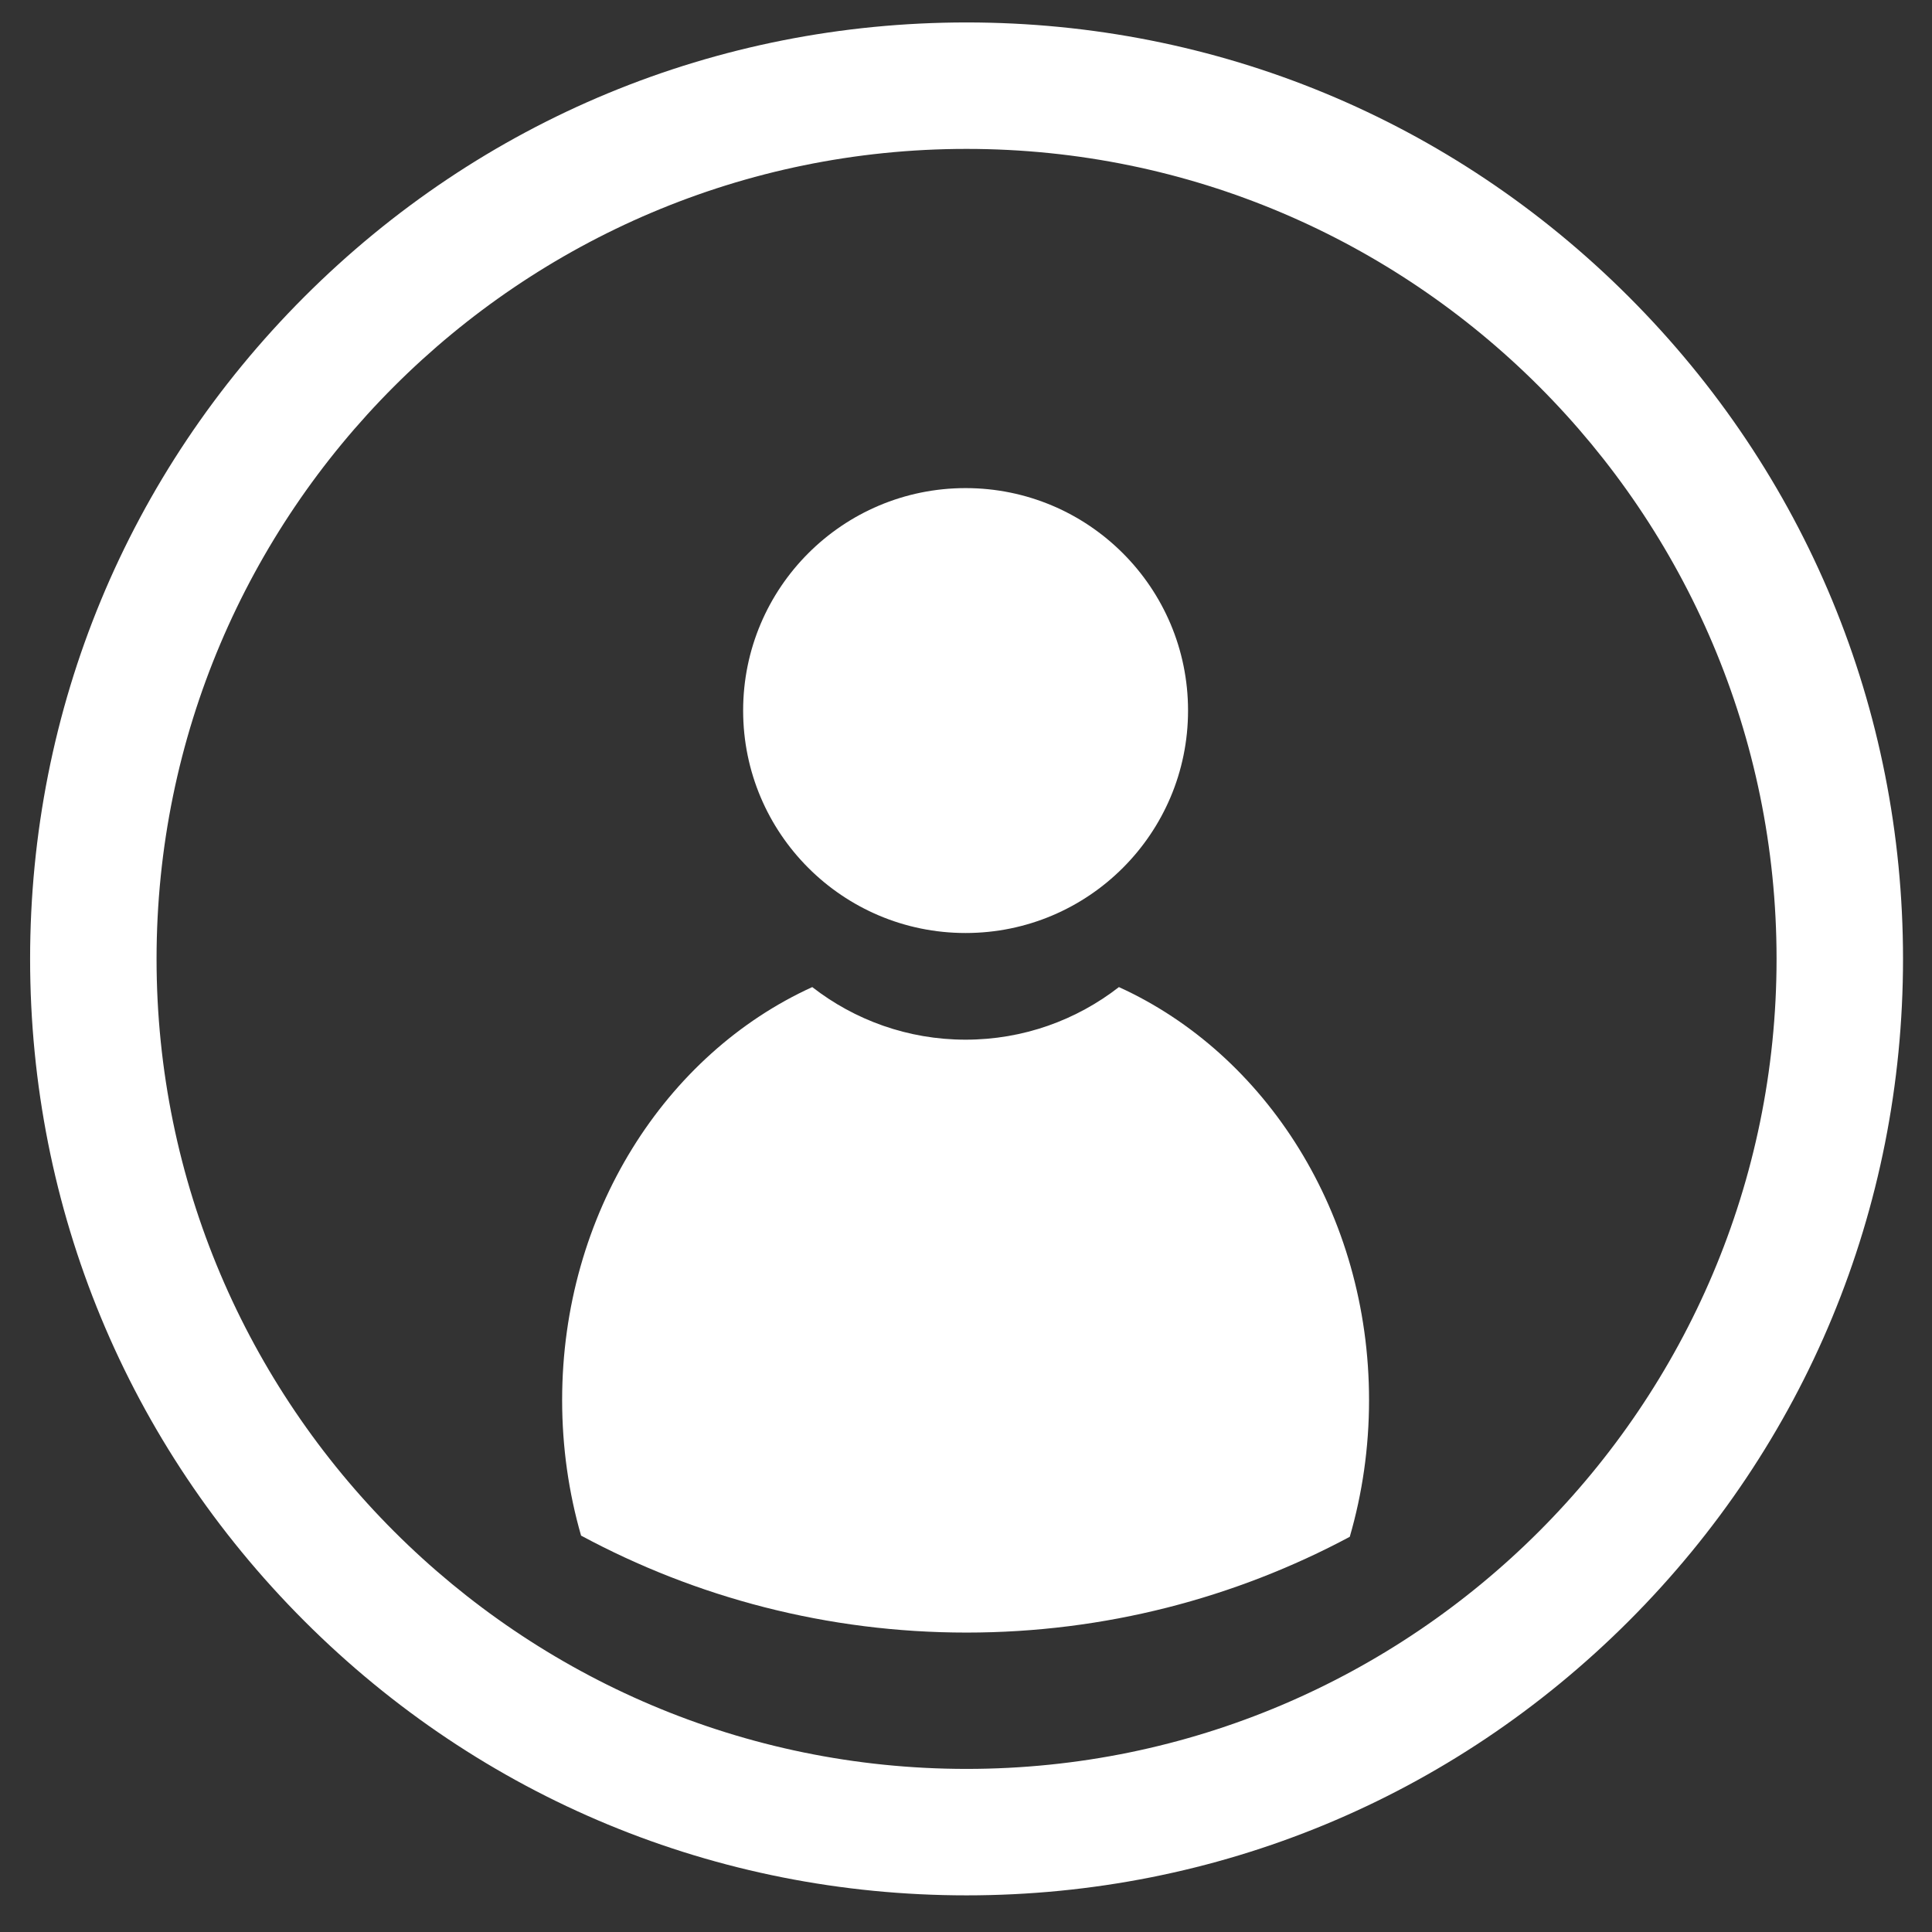<?xml version="1.0" encoding="utf-8"?>
<!-- Generator: Adobe Illustrator 16.0.0, SVG Export Plug-In . SVG Version: 6.00 Build 0)  -->
<!DOCTYPE svg PUBLIC "-//W3C//DTD SVG 1.1//EN" "http://www.w3.org/Graphics/SVG/1.1/DTD/svg11.dtd">
<svg version="1.1" id="Ebene_1" xmlns="http://www.w3.org/2000/svg" xmlns:xlink="http://www.w3.org/1999/xlink" x="0px" y="0px"
	 width="600px" height="600px" viewBox="0 0 600 600" enable-background="new 0 0 600 600" xml:space="preserve">
<rect x="0" y="0" width="600" height="600" fill="#333333" stroke="none"/>
<circle fill="#FFFFFF" cx="299.873" cy="220.669" r="69.085"/>
<g>
	<path fill="#FFFFFF" d="M419.181,477.269c3.885-13.378,5.99-27.639,5.99-42.445c0-57.918-32.097-107.533-77.679-128.275
		c-13.152,10.227-29.667,16.332-47.618,16.332c-17.95,0-34.465-6.105-47.618-16.332c-45.581,20.742-77.678,70.357-77.678,128.275
		c0,14.668,2.065,28.802,5.879,42.07c35.673,19.204,76.442,30.117,119.716,30.117C343.163,507.011,383.677,496.237,419.181,477.269z
		"/>
</g>
<path fill="#FFFFFF" d="M300.174,588.621c-77.682,0-150.714-30.251-205.645-85.181C39.601,448.511,9.35,375.479,9.35,297.796
	c0-77.683,30.251-150.715,85.18-205.645c54.93-54.929,127.963-85.18,205.645-85.18c77.681,0,150.714,30.251,205.644,85.18
	c54.929,54.93,85.181,127.962,85.181,205.645c0,77.682-30.252,150.714-85.181,205.644
	C450.889,558.37,377.855,588.621,300.174,588.621z M300.174,46.242c-138.707,0-251.554,112.847-251.554,251.554
	S161.467,549.35,300.174,549.35c138.707,0,251.553-112.846,251.553-251.553S438.881,46.242,300.174,46.242z"/>
</svg>
